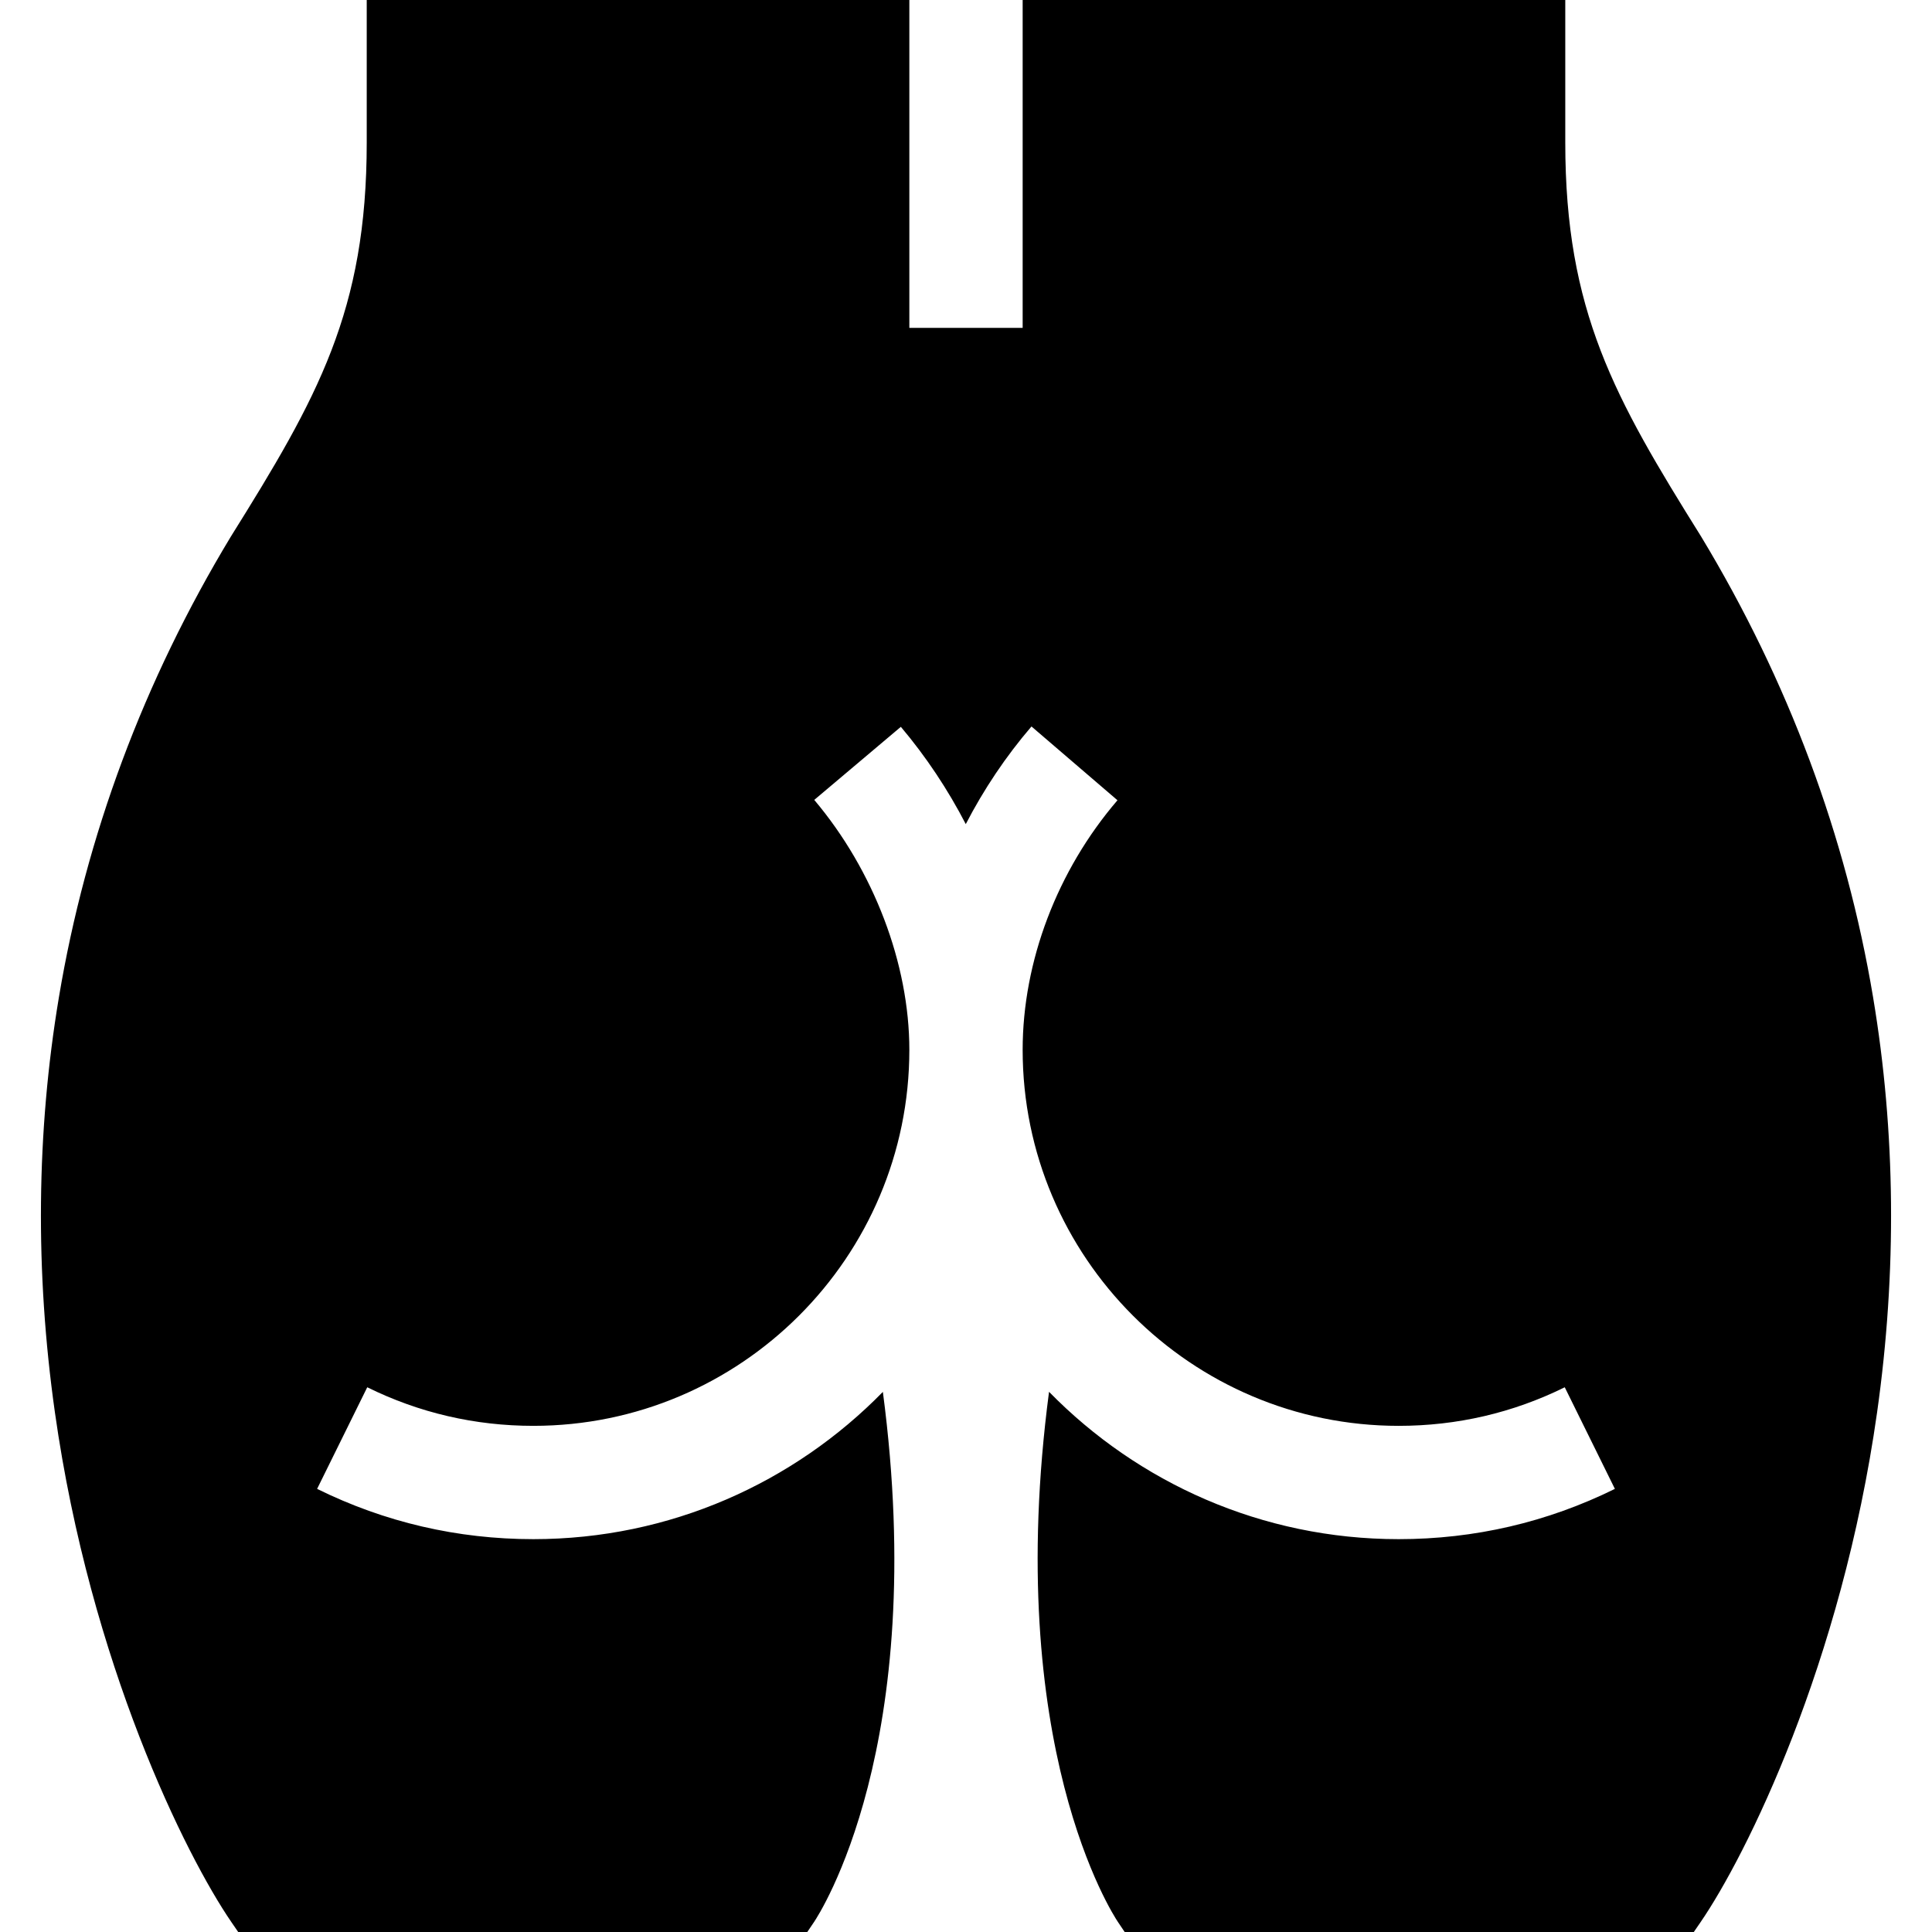 <svg id="Capa_1" enable-background="new 0 0 512 512" height="512" viewBox="0 0 512 512" width="512" xmlns="http://www.w3.org/2000/svg"><g id="XMLID_373_"><path id="XMLID_398_" d="m496.39 264.299c-7.167-42.818-22.487-83.88-45.583-122.124-22.988-36.781-35.994-59.766-35.994-104.414v-37.761h-143.799v86.896h-30.028v-86.896h-143.799v37.761c0 44.648-13.006 67.632-36.043 104.492-23.048 38.166-38.368 79.228-45.535 122.046-5.973 35.687-6.33 72.689-1.061 109.978 9.423 66.682 34.724 117.54 46.785 135.116l1.79 2.607h150.817l1.786-2.644c1.314-1.947 30.624-46.708 18.244-140.489-23.554 24.063-56.373 39.024-92.625 39.024-20.111 0-39.393-4.483-57.308-13.323l13.287-26.927c13.747 6.783 28.558 10.222 44.021 10.222 54.942 0 99.641-44.698 99.641-99.64 0-22.783-9.42-47.546-25.199-66.24l22.947-19.367c6.709 7.949 12.475 16.639 17.207 25.783 4.774-9.226 10.61-17.951 17.412-25.877l22.788 19.555c-15.968 18.609-25.127 42.718-25.127 66.147 0 54.942 44.699 99.64 99.641 99.64 15.462 0 30.273-3.44 44.021-10.223l13.287 26.929c-17.916 8.839-37.197 13.322-57.308 13.322-36.264 0-69.092-14.97-92.648-39.047-12.318 93.668 16.947 138.55 18.26 140.502l1.785 2.654h150.824l1.79-2.607c12.061-17.576 37.362-68.434 46.785-135.116 5.27-37.29 4.913-74.292-1.061-109.979z"/></g></svg>